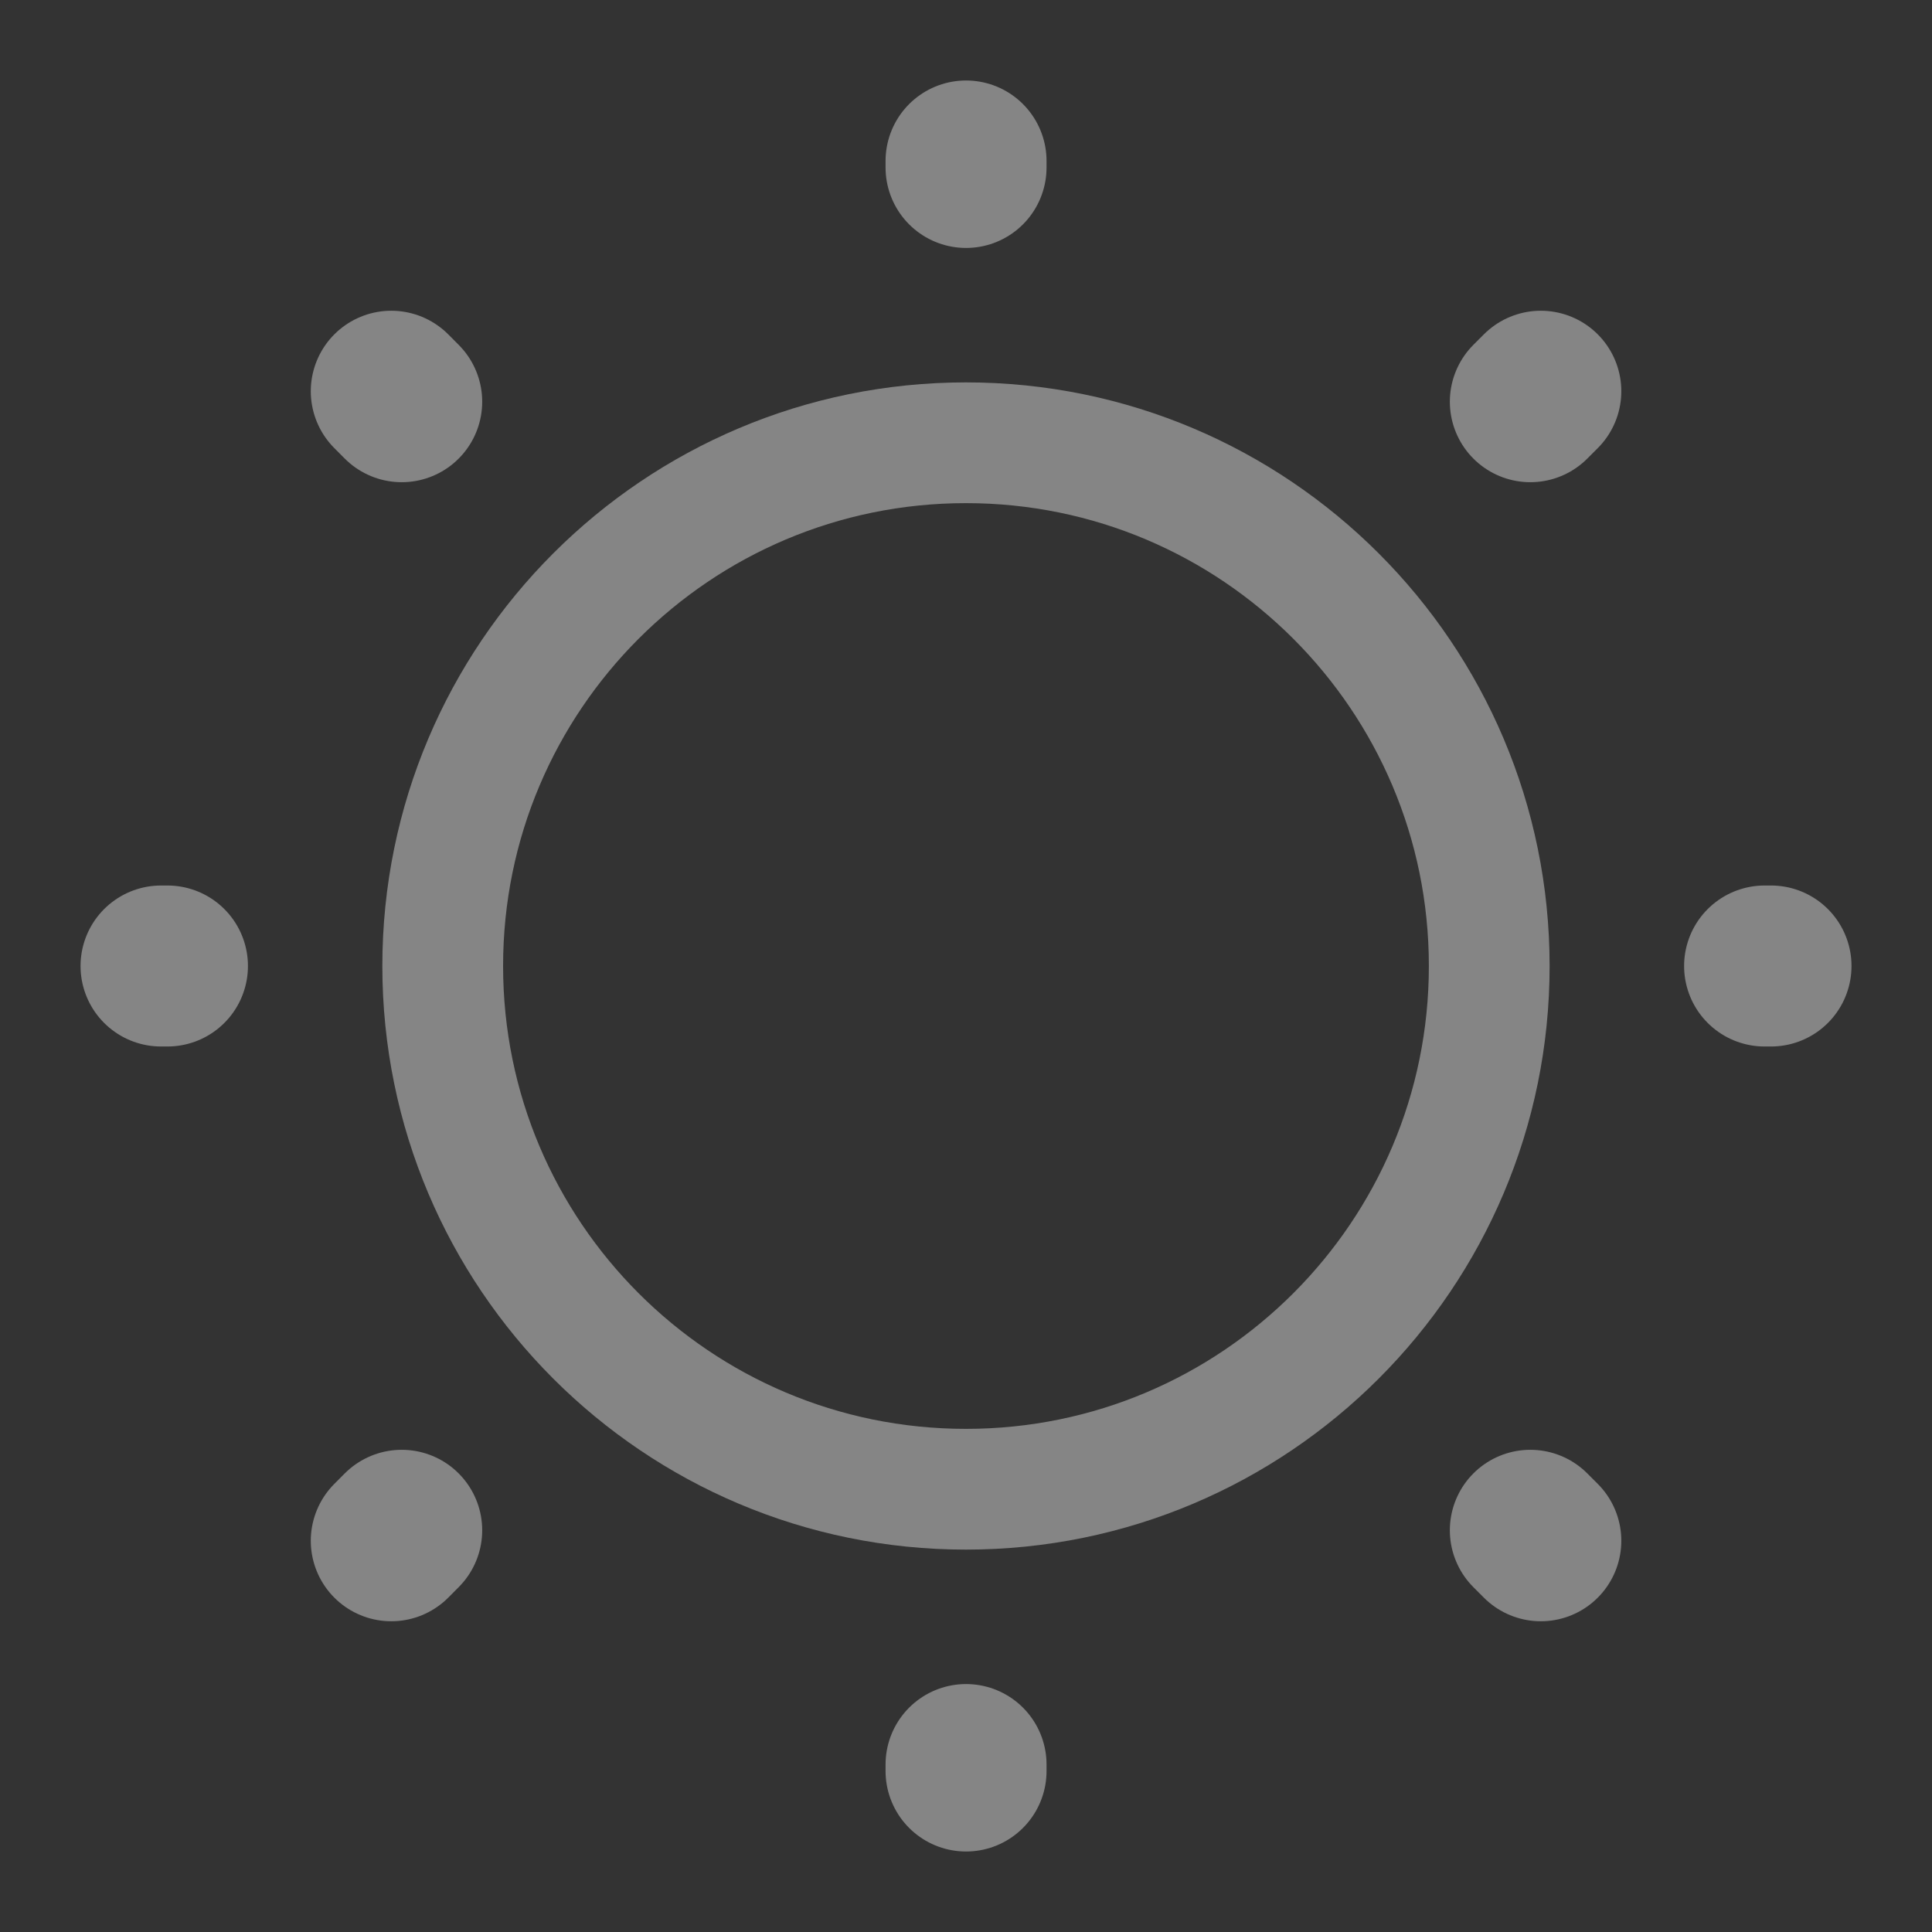 <svg width="40" height="40" viewBox="0 0 40 40" fill="none" xmlns="http://www.w3.org/2000/svg">
<rect x="0" y="0" width="40" height="40" fill="#333333" stroke="none"/>
<path d="M19.999 30.833C25.982 30.833 30.833 25.983 30.833 20C30.833 14.017 25.982 9.167 19.999 9.167C14.016 9.167 9.166 14.017 9.166 20C9.166 25.983 14.016 30.833 19.999 30.833Z" stroke="white" stroke-opacity="0.4" stroke-width="2.5" stroke-linecap="round" stroke-linejoin="round"/>
<path d="M31.901 31.9L31.684 31.683M31.684 8.317L31.901 8.1L31.684 8.317ZM8.101 31.9L8.317 31.683L8.101 31.9ZM20.001 3.467V3.333V3.467ZM20.001 36.667V36.533V36.667ZM3.467 20H3.334H3.467ZM36.667 20H36.534H36.667ZM8.317 8.317L8.101 8.1L8.317 8.317Z" stroke="white" stroke-opacity="0.4" stroke-width="3.333" stroke-linecap="round" stroke-linejoin="round"/>
</svg>

